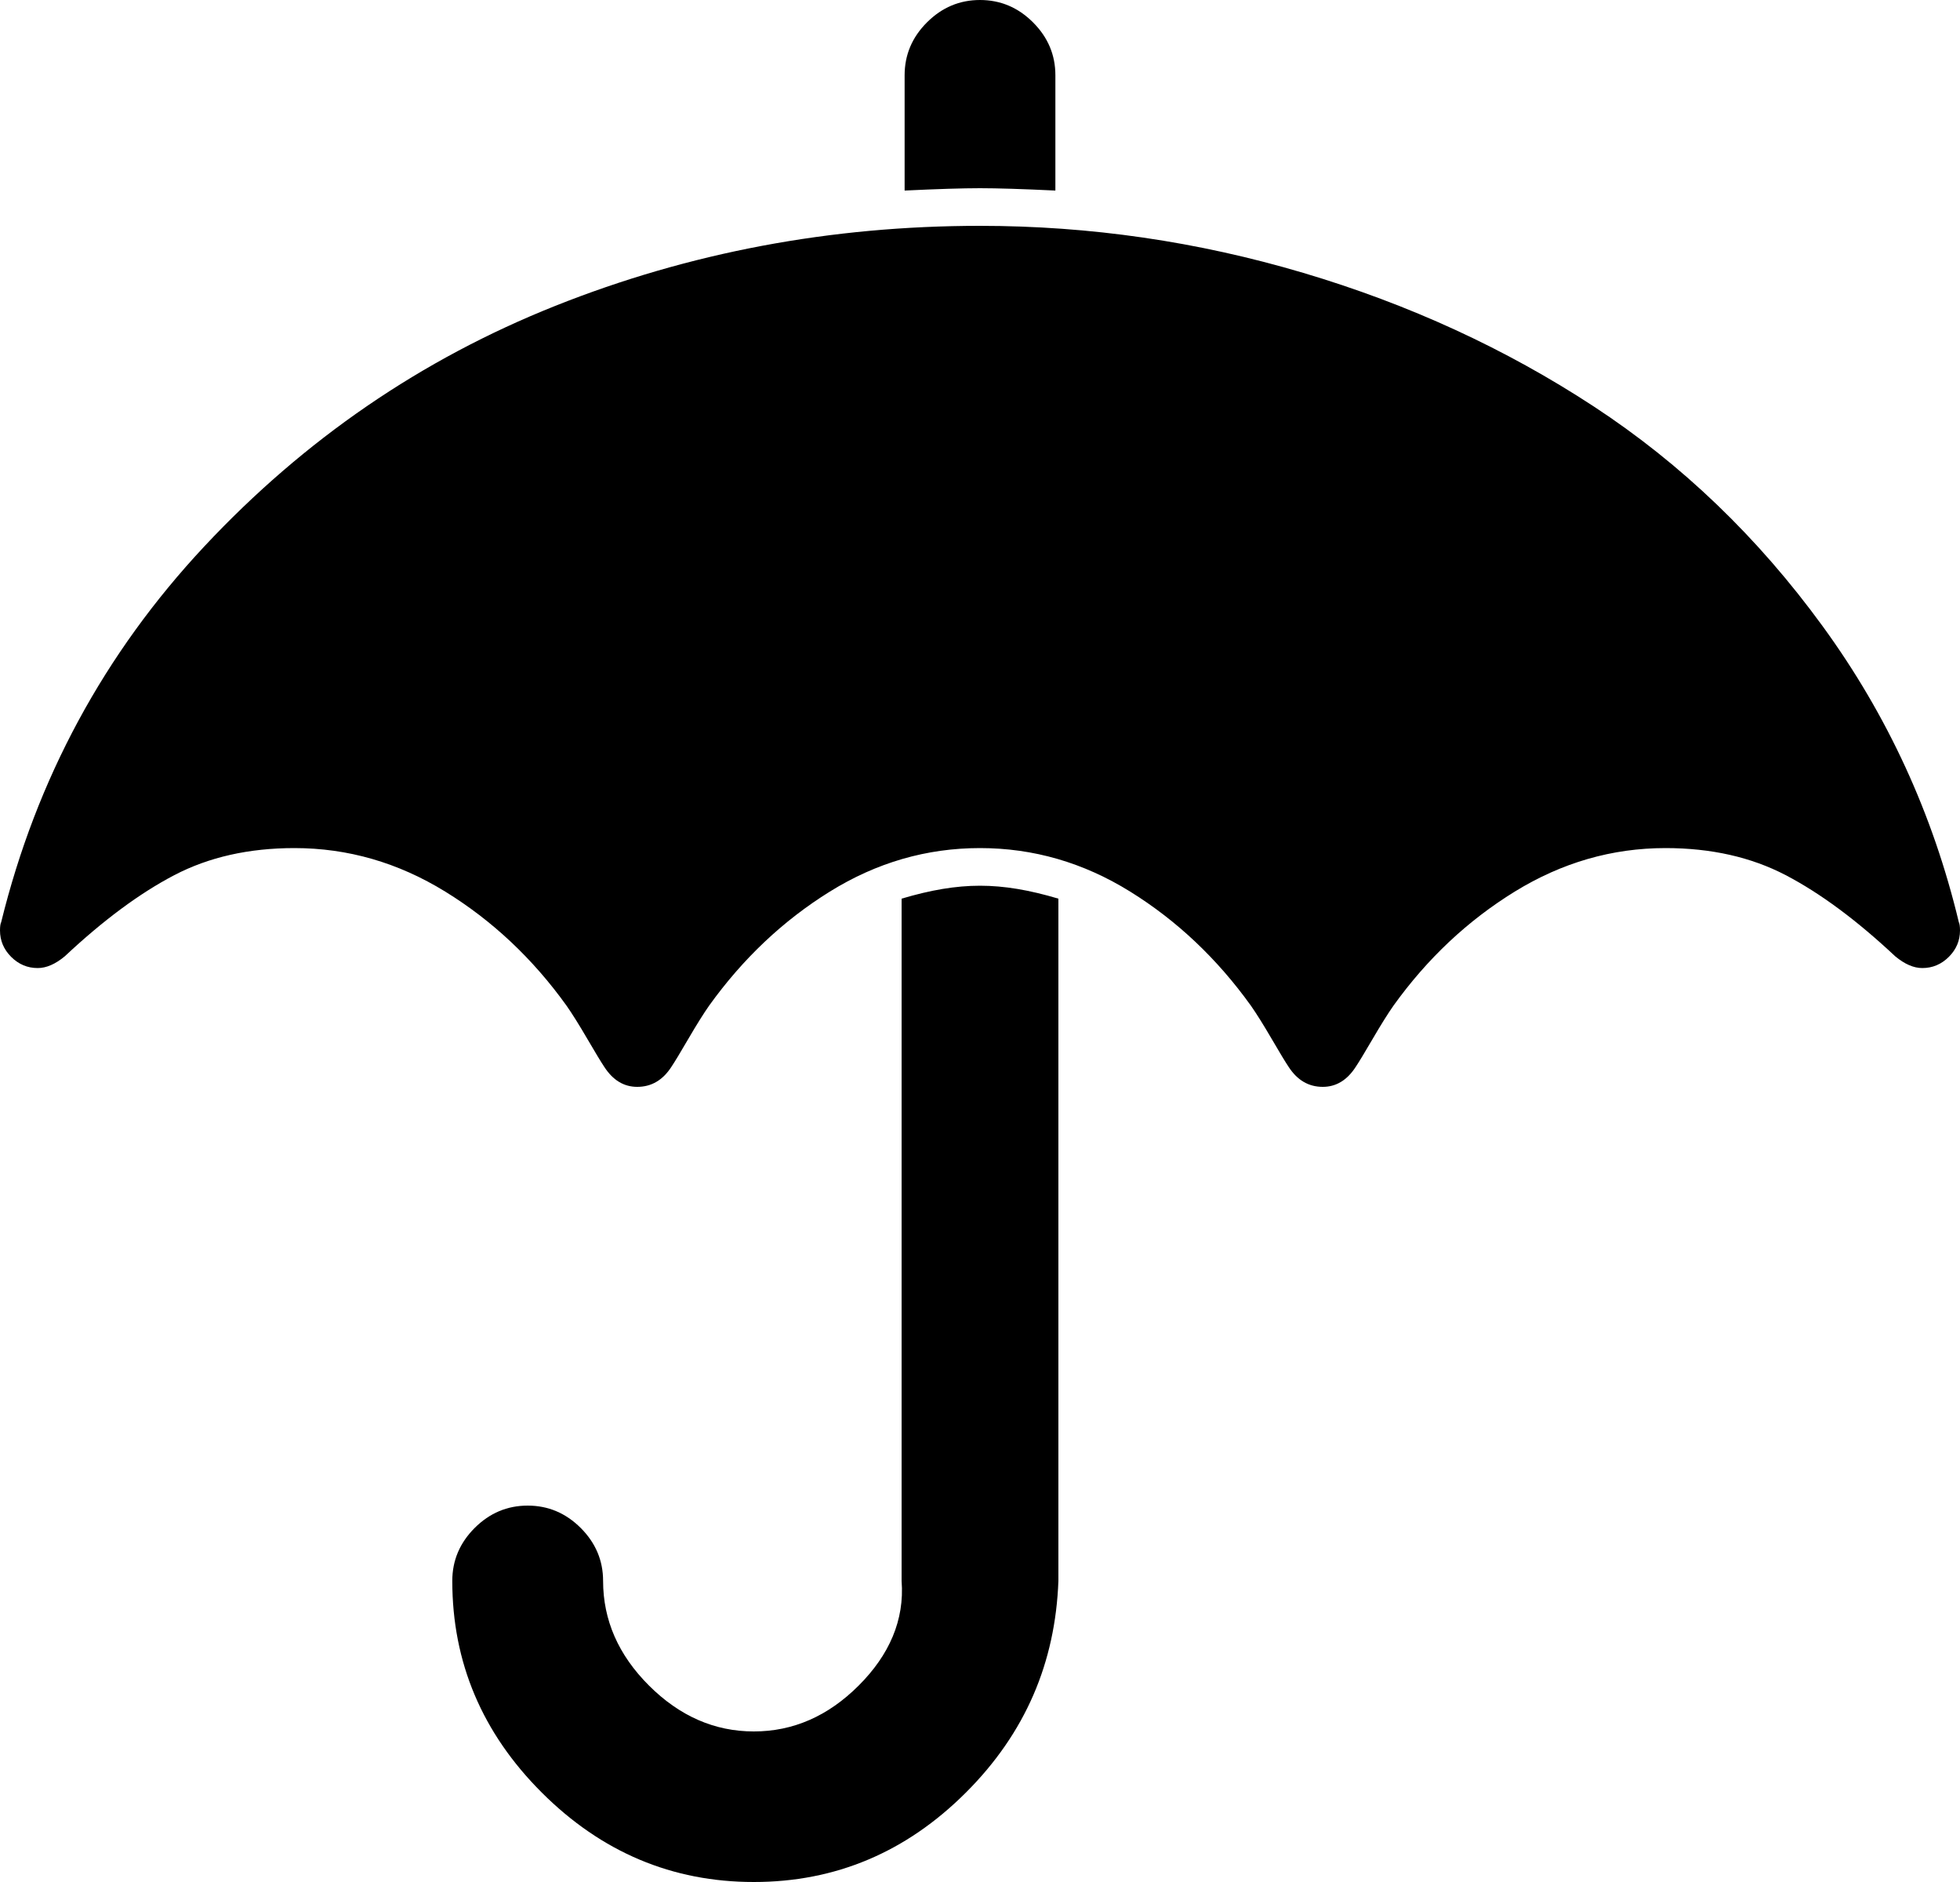 ﻿<?xml version="1.0" encoding="utf-8"?>
<svg version="1.1" xmlns:xlink="http://www.w3.org/1999/xlink" width="50px" height="48px" xmlns="http://www.w3.org/2000/svg">
  <g transform="matrix(1 0 0 1 -210 -697 )">
    <path d="M 25 22.59  C 25.621 22.59  26.262 22.7  27 22.92  L 27 40.32  C 26.923 42.4  26.162 44.2  24.639 45.72  C 23.117 47.24  21.314 48  19.231 48  C 17.147 48  15.345 47.24  13.822 45.72  C 12.3 44.2  11.538 42.4  11.538 40.32  C 11.538 39.8  11.729 39.35  12.109 38.97  C 12.49 38.59  12.941 38.4  13.462 38.4  C 13.982 38.4  14.433 38.59  14.814 38.97  C 15.194 39.35  15.385 39.8  15.385 40.32  C 15.385 41.32  15.775 42.21  16.556 42.99  C 17.338 43.77  18.229 44.16  19.231 44.16  C 20.232 44.16  21.124 43.77  21.905 42.99  C 22.686 42.21  23.077 41.32  23 40.32  L 23 22.92  C 23.738 22.7  24.379 22.59  25 22.59  Z M 49.97 23.52  C 49.99 23.56  50 23.63  50 23.73  C 50 23.99  49.905 24.215  49.715 24.405  C 49.524 24.595  49.299 24.69  49.038 24.69  C 48.818 24.69  48.588 24.59  48.347 24.39  C 47.366 23.47  46.434 22.78  45.553 22.32  C 44.671 21.86  43.65 21.63  42.488 21.63  C 41.126 21.63  39.844 22  38.642 22.74  C 37.44 23.48  36.408 24.45  35.547 25.65  C 35.407 25.85  35.231 26.13  35.021 26.49  C 34.811 26.85  34.665 27.09  34.585 27.21  C 34.365 27.55  34.085 27.72  33.744 27.72  C 33.383 27.72  33.093 27.55  32.873 27.21  C 32.792 27.09  32.647 26.85  32.437 26.49  C 32.227 26.13  32.051 25.85  31.911 25.65  C 31.05 24.45  30.023 23.48  28.831 22.74  C 27.639 22  26.362 21.63  25 21.63  C 23.638 21.63  22.361 22  21.169 22.74  C 19.977 23.48  18.95 24.45  18.089 25.65  C 17.949 25.85  17.773 26.13  17.563 26.49  C 17.353 26.85  17.208 27.09  17.127 27.21  C 16.907 27.55  16.617 27.72  16.256 27.72  C 15.915 27.72  15.635 27.55  15.415 27.21  C 15.335 27.09  15.189 26.85  14.979 26.49  C 14.769 26.13  14.593 25.85  14.453 25.65  C 13.592 24.45  12.56 23.48  11.358 22.74  C 10.156 22  8.874 21.63  7.512 21.63  C 6.35 21.63  5.329 21.86  4.447 22.32  C 3.566 22.78  2.634 23.47  1.653 24.39  C 1.412 24.59  1.182 24.69  0.962 24.69  C 0.701 24.69  0.476 24.595  0.285 24.405  C 0.095 24.215  0 23.99  0 23.73  C 0 23.63  0.01 23.56  0.03 23.52  C 0.931 19.86  2.659 16.665  5.213 13.935  C 7.767 11.205  10.752 9.16  14.168 7.8  C 17.583 6.44  21.194 5.76  25 5.76  C 27.804 5.76  30.554 6.16  33.248 6.96  C 35.943 7.76  38.411 8.895  40.655 10.365  C 42.899 11.835  44.847 13.705  46.499 15.975  C 48.152 18.245  49.309 20.76  49.97 23.52  Z M 26.352 0.57  C 26.733 0.95  26.923 1.4  26.923 1.92  L 26.923 4.86  C 26.082 4.82  25.441 4.8  25 4.8  C 24.559 4.8  23.918 4.82  23.077 4.86  L 23.077 1.92  C 23.077 1.4  23.267 0.95  23.648 0.57  C 24.028 0.19  24.479 0  25 0  C 25.521 0  25.972 0.19  26.352 0.57  Z " fill-rule="nonzero" fill="#000000" stroke="none" transform="matrix(1 0 0 1 210 697 )" />
  </g>
</svg>